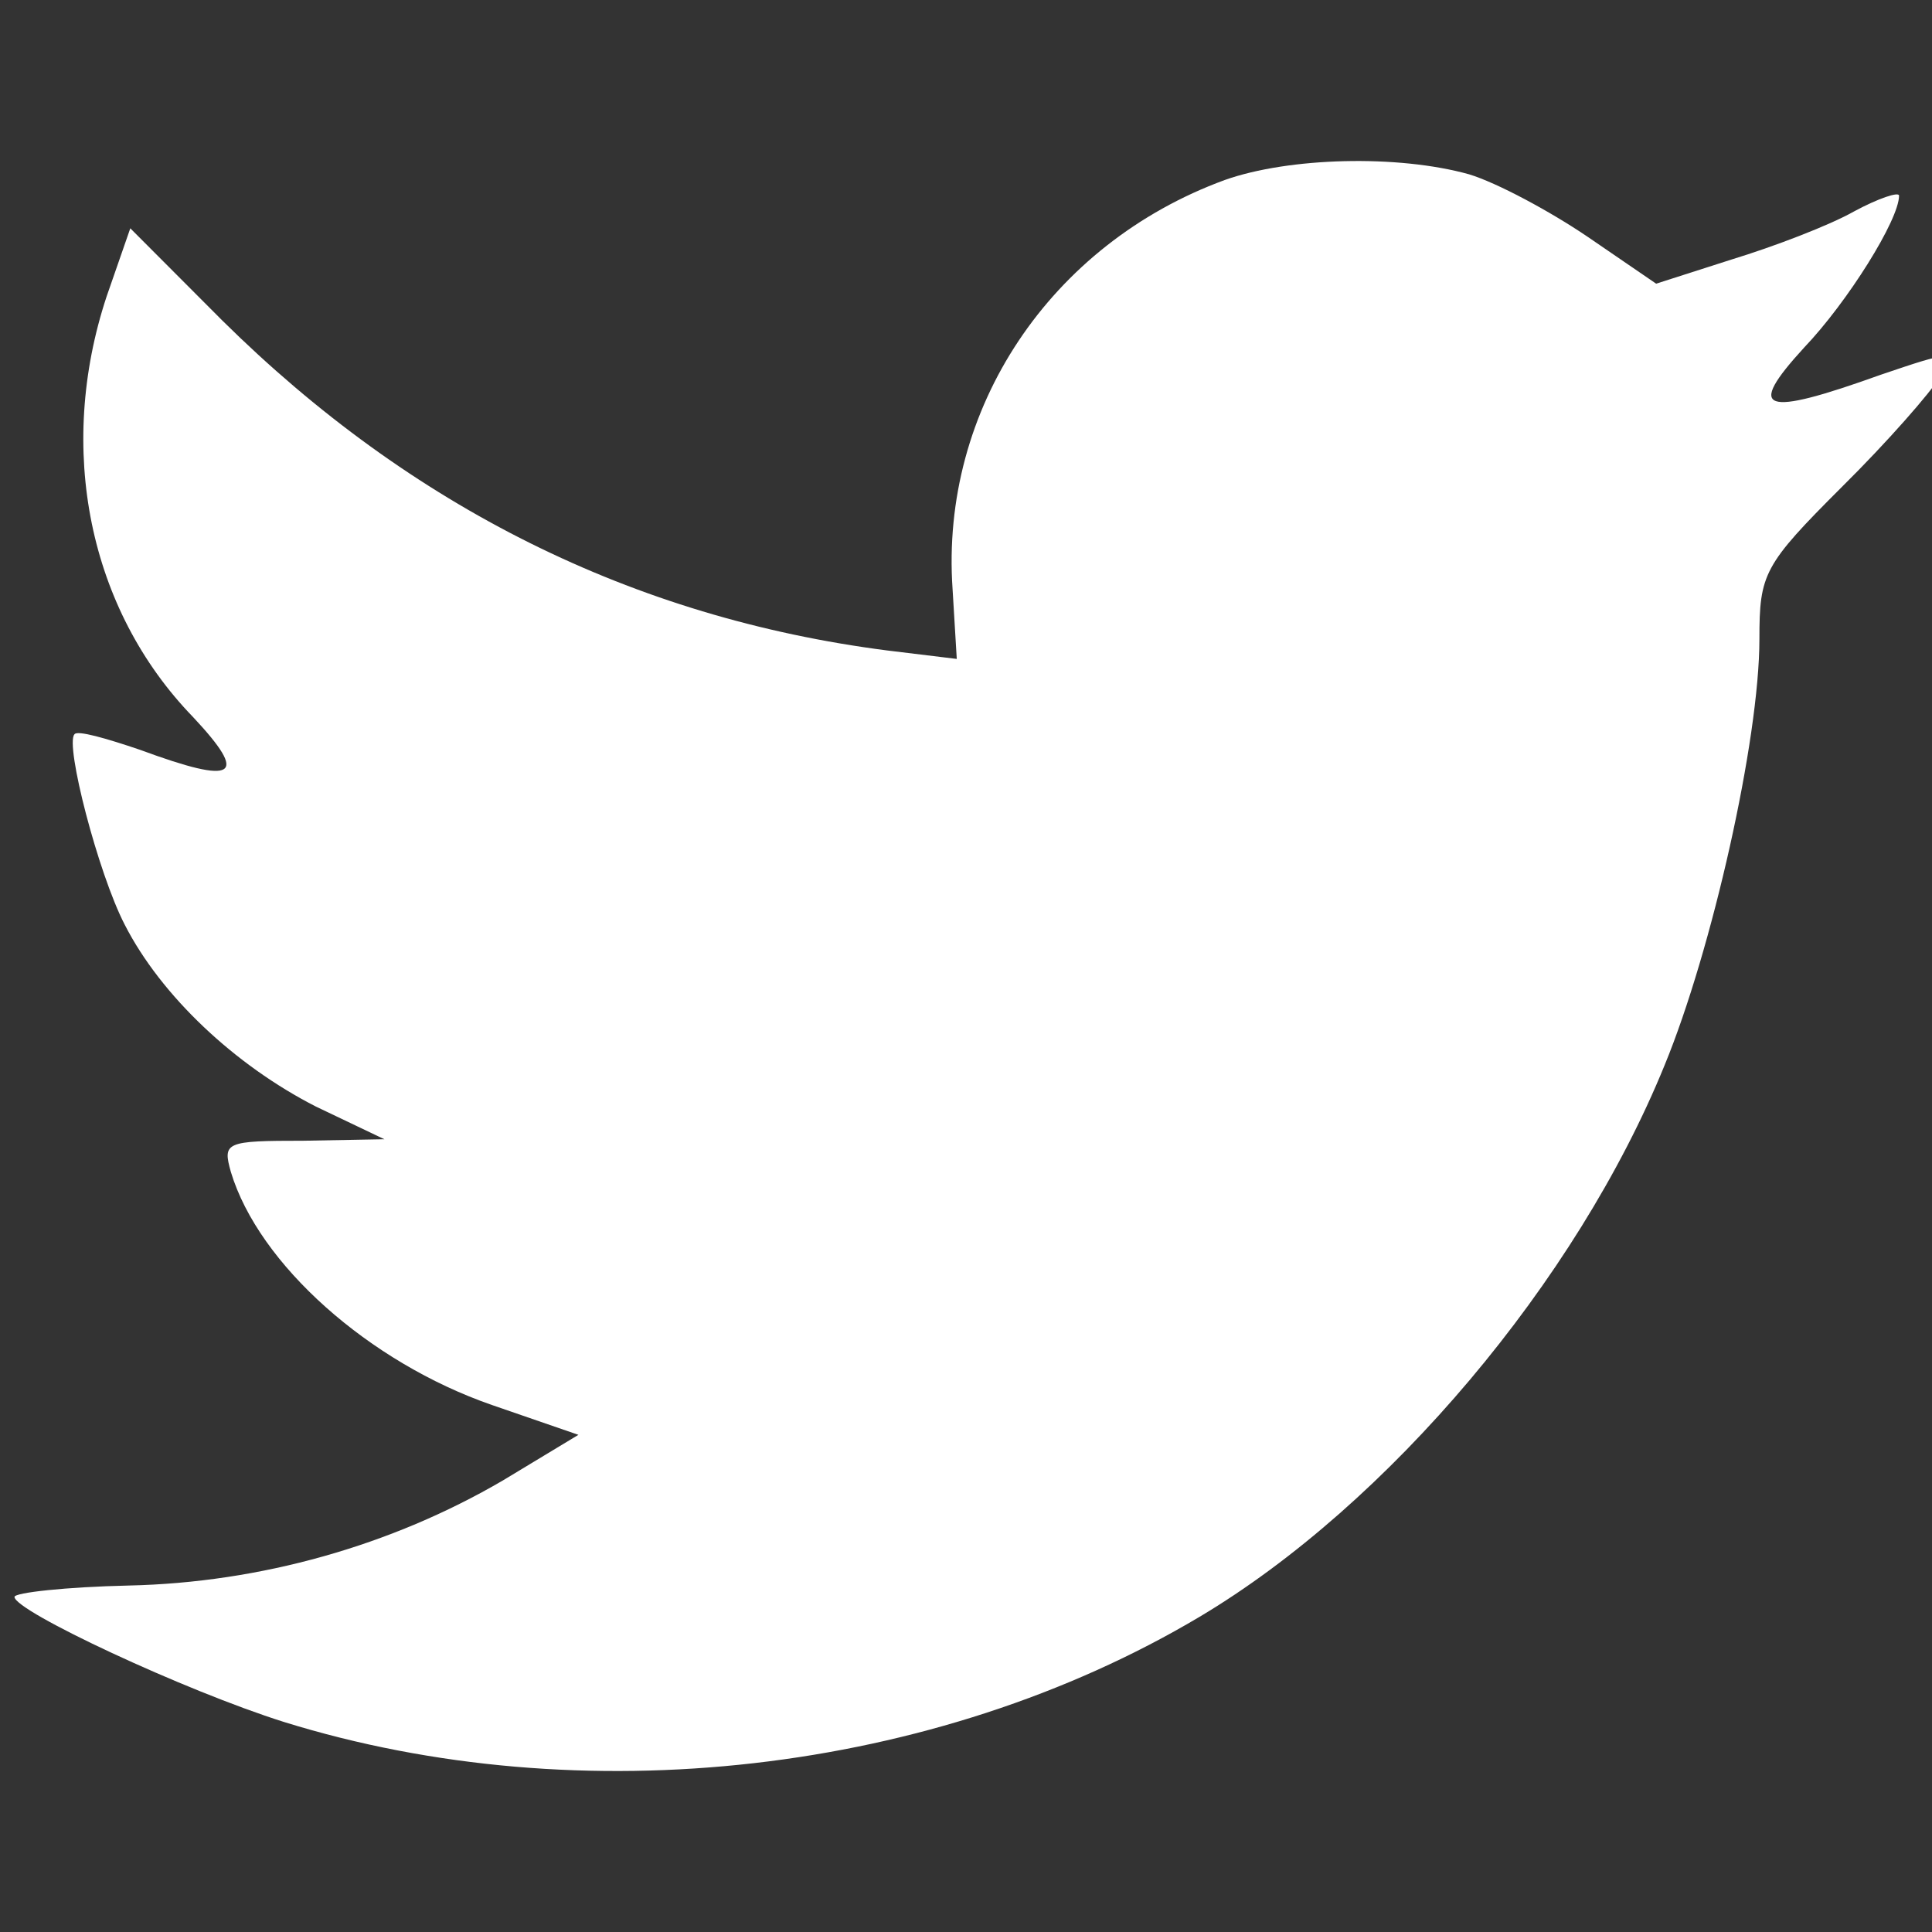 <svg width="18" height="18" viewBox="0 0 18 18" fill="none" xmlns="http://www.w3.org/2000/svg">
<rect x="0" y="0" width="18" height="18" fill="#333333" stroke="none"/>
<g clip-path="url(#clip0_718_11986)">
<path fill-rule="evenodd" clip-rule="evenodd" d="M8.875 5.49L8.914 6.139L8.264 6.06C5.896 5.755 3.828 4.722 2.073 2.988L1.214 2.127L0.993 2.763C0.525 4.179 0.824 5.676 1.8 6.682C2.32 7.238 2.203 7.317 1.305 6.986C0.993 6.88 0.72 6.801 0.694 6.841C0.603 6.933 0.915 8.138 1.162 8.615C1.5 9.277 2.19 9.926 2.944 10.31L3.581 10.614L2.827 10.628C2.099 10.628 2.073 10.641 2.151 10.919C2.411 11.78 3.438 12.693 4.583 13.09L5.389 13.368L4.687 13.792C3.646 14.401 2.424 14.745 1.201 14.772C0.616 14.785 0.135 14.838 0.135 14.878C0.135 15.01 1.722 15.752 2.645 16.043C5.415 16.904 8.706 16.533 11.177 15.063C12.933 14.017 14.688 11.938 15.508 9.926C15.95 8.853 16.392 6.894 16.392 5.954C16.392 5.345 16.431 5.265 17.16 4.537C17.589 4.113 17.992 3.65 18.07 3.517C18.2 3.266 18.187 3.266 17.524 3.491C16.418 3.888 16.262 3.835 16.808 3.239C17.212 2.816 17.693 2.048 17.693 1.823C17.693 1.783 17.498 1.849 17.277 1.968C17.043 2.101 16.522 2.299 16.132 2.418L15.43 2.643L14.793 2.207C14.441 1.968 13.947 1.703 13.687 1.624C13.024 1.439 12.009 1.465 11.411 1.677C9.785 2.273 8.758 3.809 8.875 5.49Z" fill="white"/>
</g>
<defs>
<clipPath id="clip0_718_11986">
<rect width="18" height="18" fill="white"/>
</clipPath>
</defs>
</svg>
